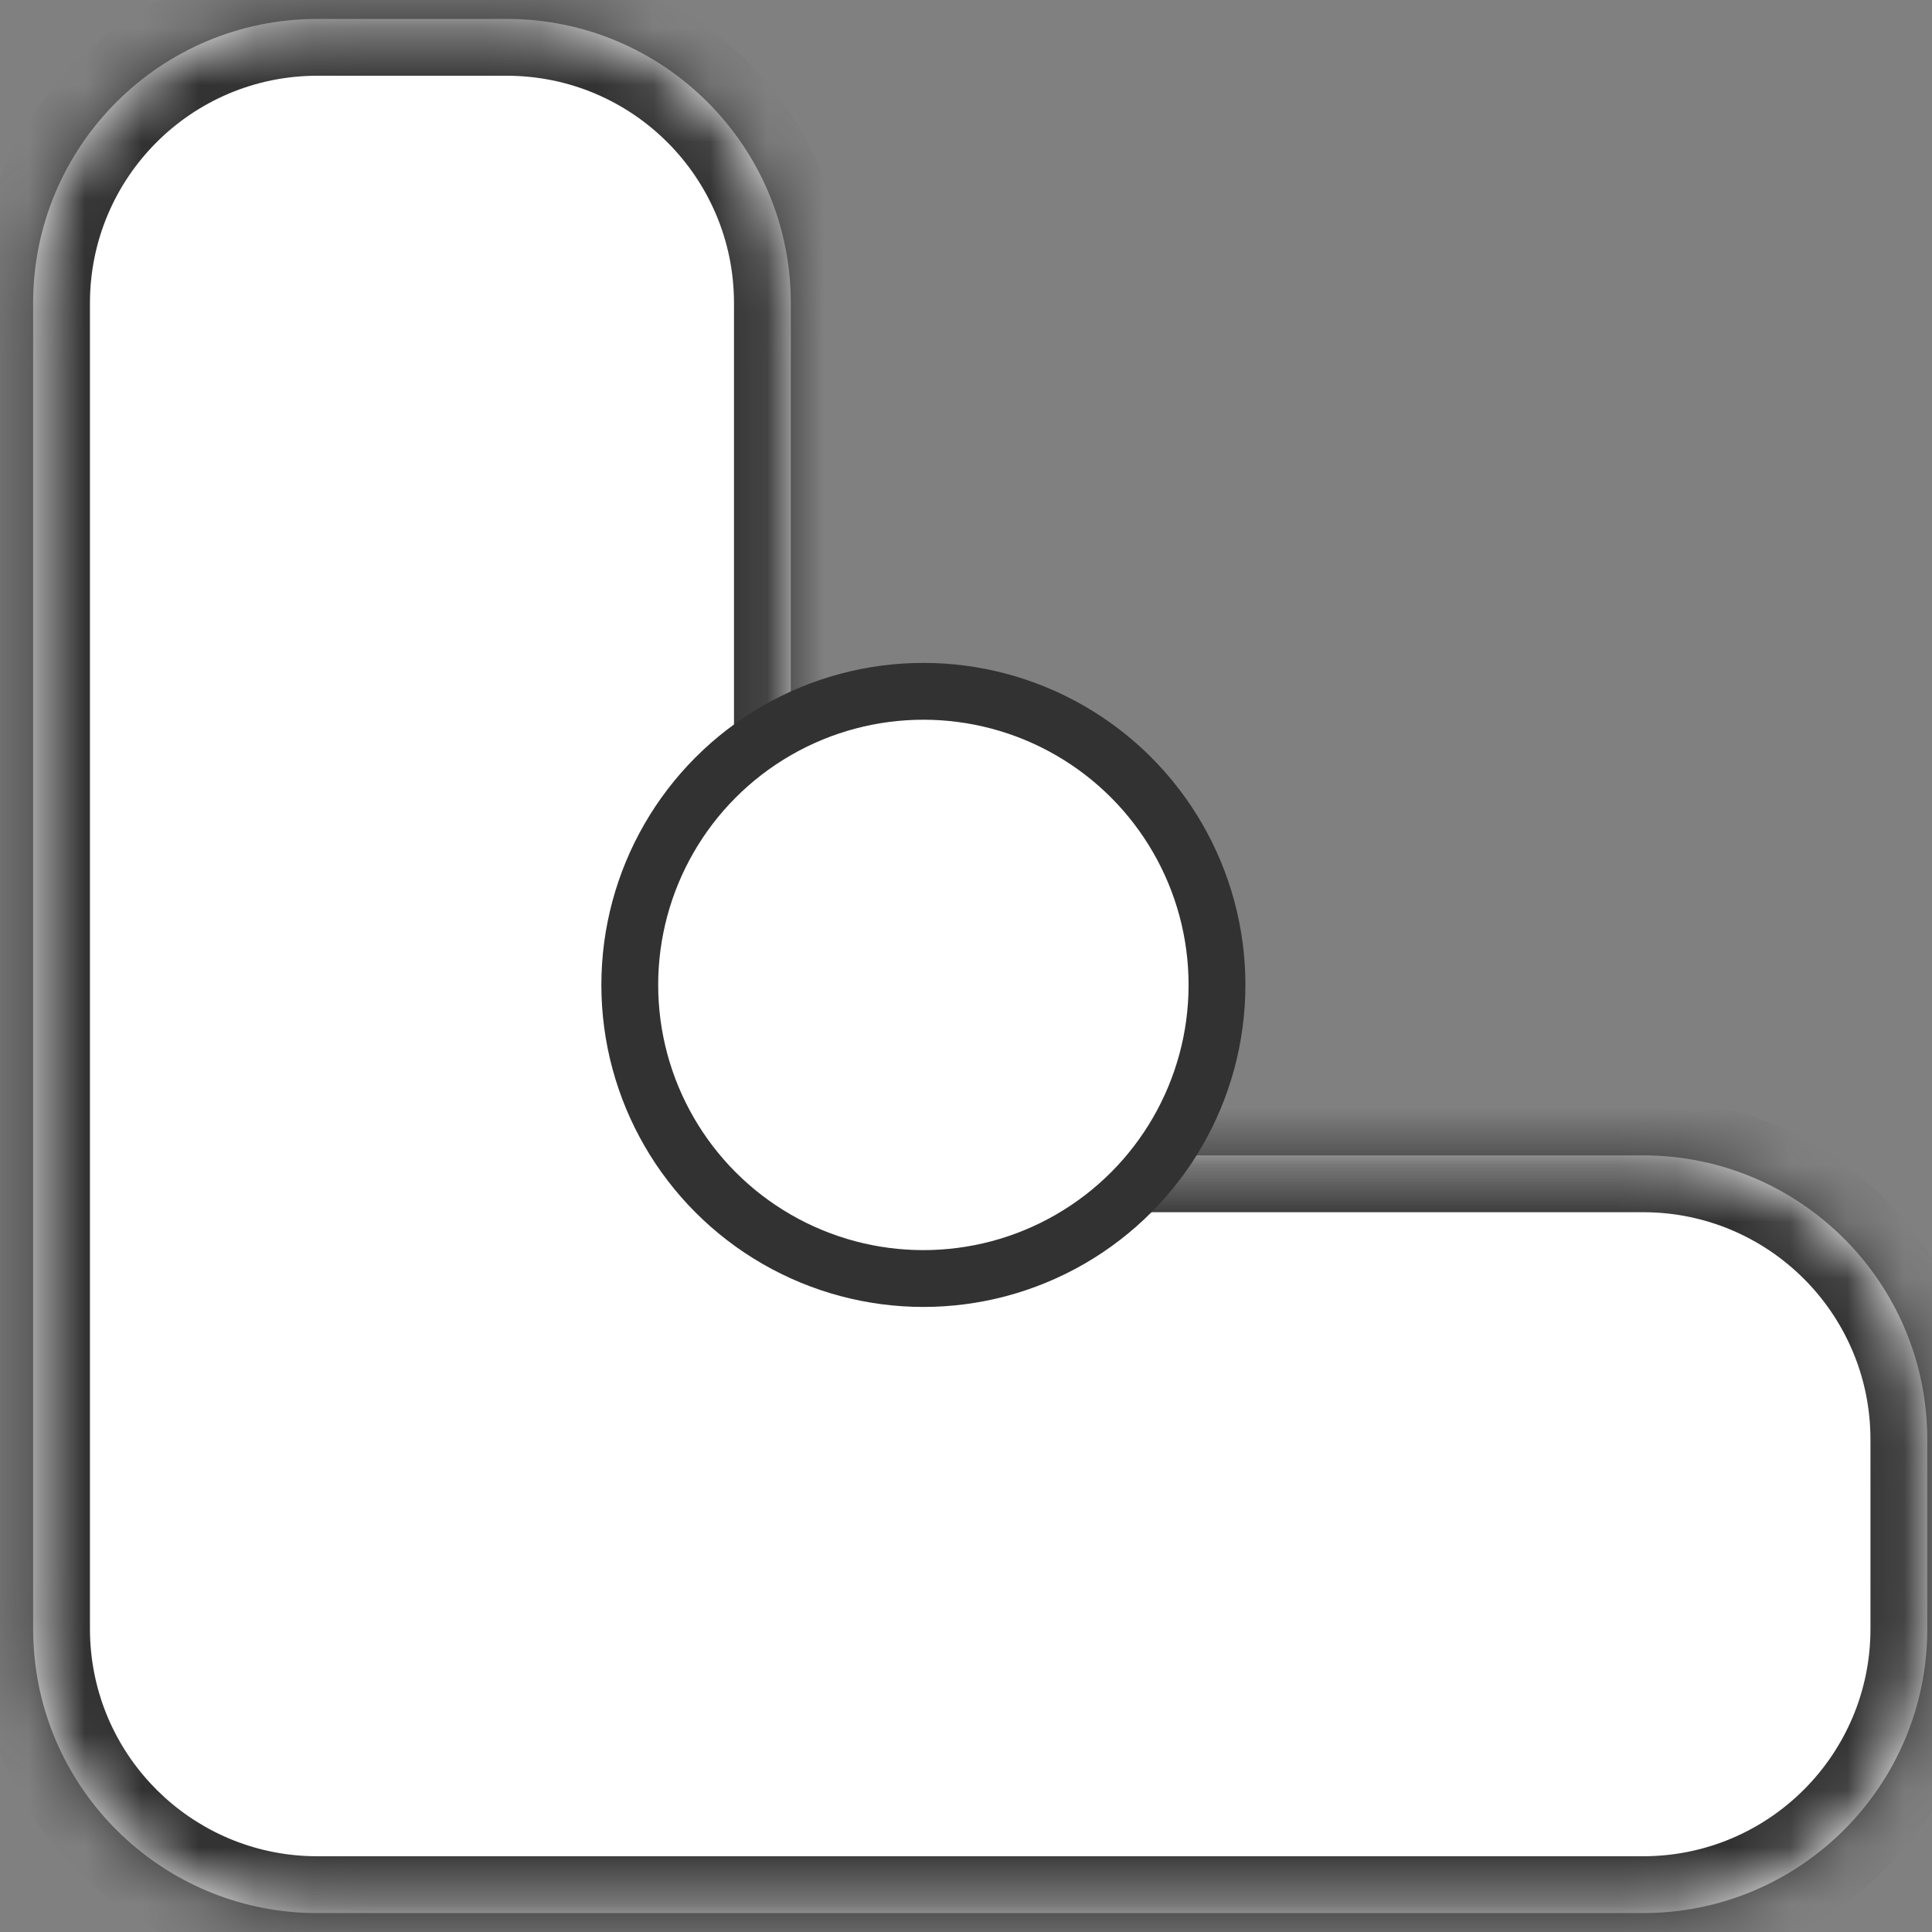 <svg width="34" height="34" viewBox="0 0 34 34" fill="none" xmlns="http://www.w3.org/2000/svg">
<rect x="0" y="0" width="34" height="34" fill="#808080" stroke="none"/>
<mask id="path-1-inside-1_3_6742" fill="white">
<path fill-rule="evenodd" clip-rule="evenodd" d="M13.917 5.333C13.917 2.572 11.678 0.333 8.917 0.333H5.583C2.822 0.333 0.583 2.572 0.583 5.333V25.333V28.667C0.583 28.839 0.592 29.01 0.609 29.178C0.865 31.699 2.995 33.667 5.583 33.667H8.917L28.917 33.667C31.678 33.667 33.917 31.428 33.917 28.667V25.333C33.917 22.572 31.678 20.333 28.917 20.333H13.917L13.917 5.333Z" fill="white"/>
</mask>
<path fill-rule="evenodd" clip-rule="evenodd" d="M13.917 5.333C13.917 2.572 11.678 0.333 8.917 0.333H5.583C2.822 0.333 0.583 2.572 0.583 5.333V25.333V28.667C0.583 28.839 0.592 29.01 0.609 29.178C0.865 31.699 2.995 33.667 5.583 33.667H8.917L28.917 33.667C31.678 33.667 33.917 31.428 33.917 28.667V25.333C33.917 22.572 31.678 20.333 28.917 20.333H13.917L13.917 5.333Z" fill="white"/>
<path d="M13.917 5.333H14.917H13.917ZM0.609 29.178L1.604 29.077H1.604L0.609 29.178ZM8.917 33.667V32.667V33.667ZM28.917 33.667V34.667V33.667ZM13.917 20.333H12.917V21.333H13.917V20.333ZM8.917 1.333C11.126 1.333 12.917 3.124 12.917 5.333H14.917C14.917 2.02 12.23 -0.667 8.917 -0.667V1.333ZM5.583 1.333H8.917V-0.667H5.583V1.333ZM1.583 5.333C1.583 3.124 3.374 1.333 5.583 1.333V-0.667C2.27 -0.667 -0.417 2.02 -0.417 5.333H1.583ZM1.583 25.333V5.333H-0.417V25.333H1.583ZM1.583 28.667V25.333H-0.417V28.667H1.583ZM1.604 29.077C1.59 28.942 1.583 28.805 1.583 28.667H-0.417C-0.417 28.873 -0.406 29.077 -0.386 29.279L1.604 29.077ZM5.583 32.667C3.513 32.667 1.809 31.093 1.604 29.077L-0.386 29.279C-0.078 32.305 2.476 34.667 5.583 34.667V32.667ZM8.917 32.667H5.583V34.667H8.917V32.667ZM28.917 32.667L8.917 32.667V34.667L28.917 34.667V32.667ZM32.917 28.667C32.917 30.876 31.126 32.667 28.917 32.667V34.667C32.23 34.667 34.917 31.98 34.917 28.667H32.917ZM32.917 25.333V28.667H34.917V25.333H32.917ZM28.917 21.333C31.126 21.333 32.917 23.124 32.917 25.333H34.917C34.917 22.02 32.23 19.333 28.917 19.333V21.333ZM13.917 21.333H28.917V19.333H13.917V21.333ZM12.917 5.333L12.917 20.333H14.917L14.917 5.333H12.917Z" fill="#323232" mask="url(#path-1-inside-1_3_6742)"/>
<circle cx="16.25" cy="17.333" r="5.167" fill="white" stroke="#323232"/>
</svg>
